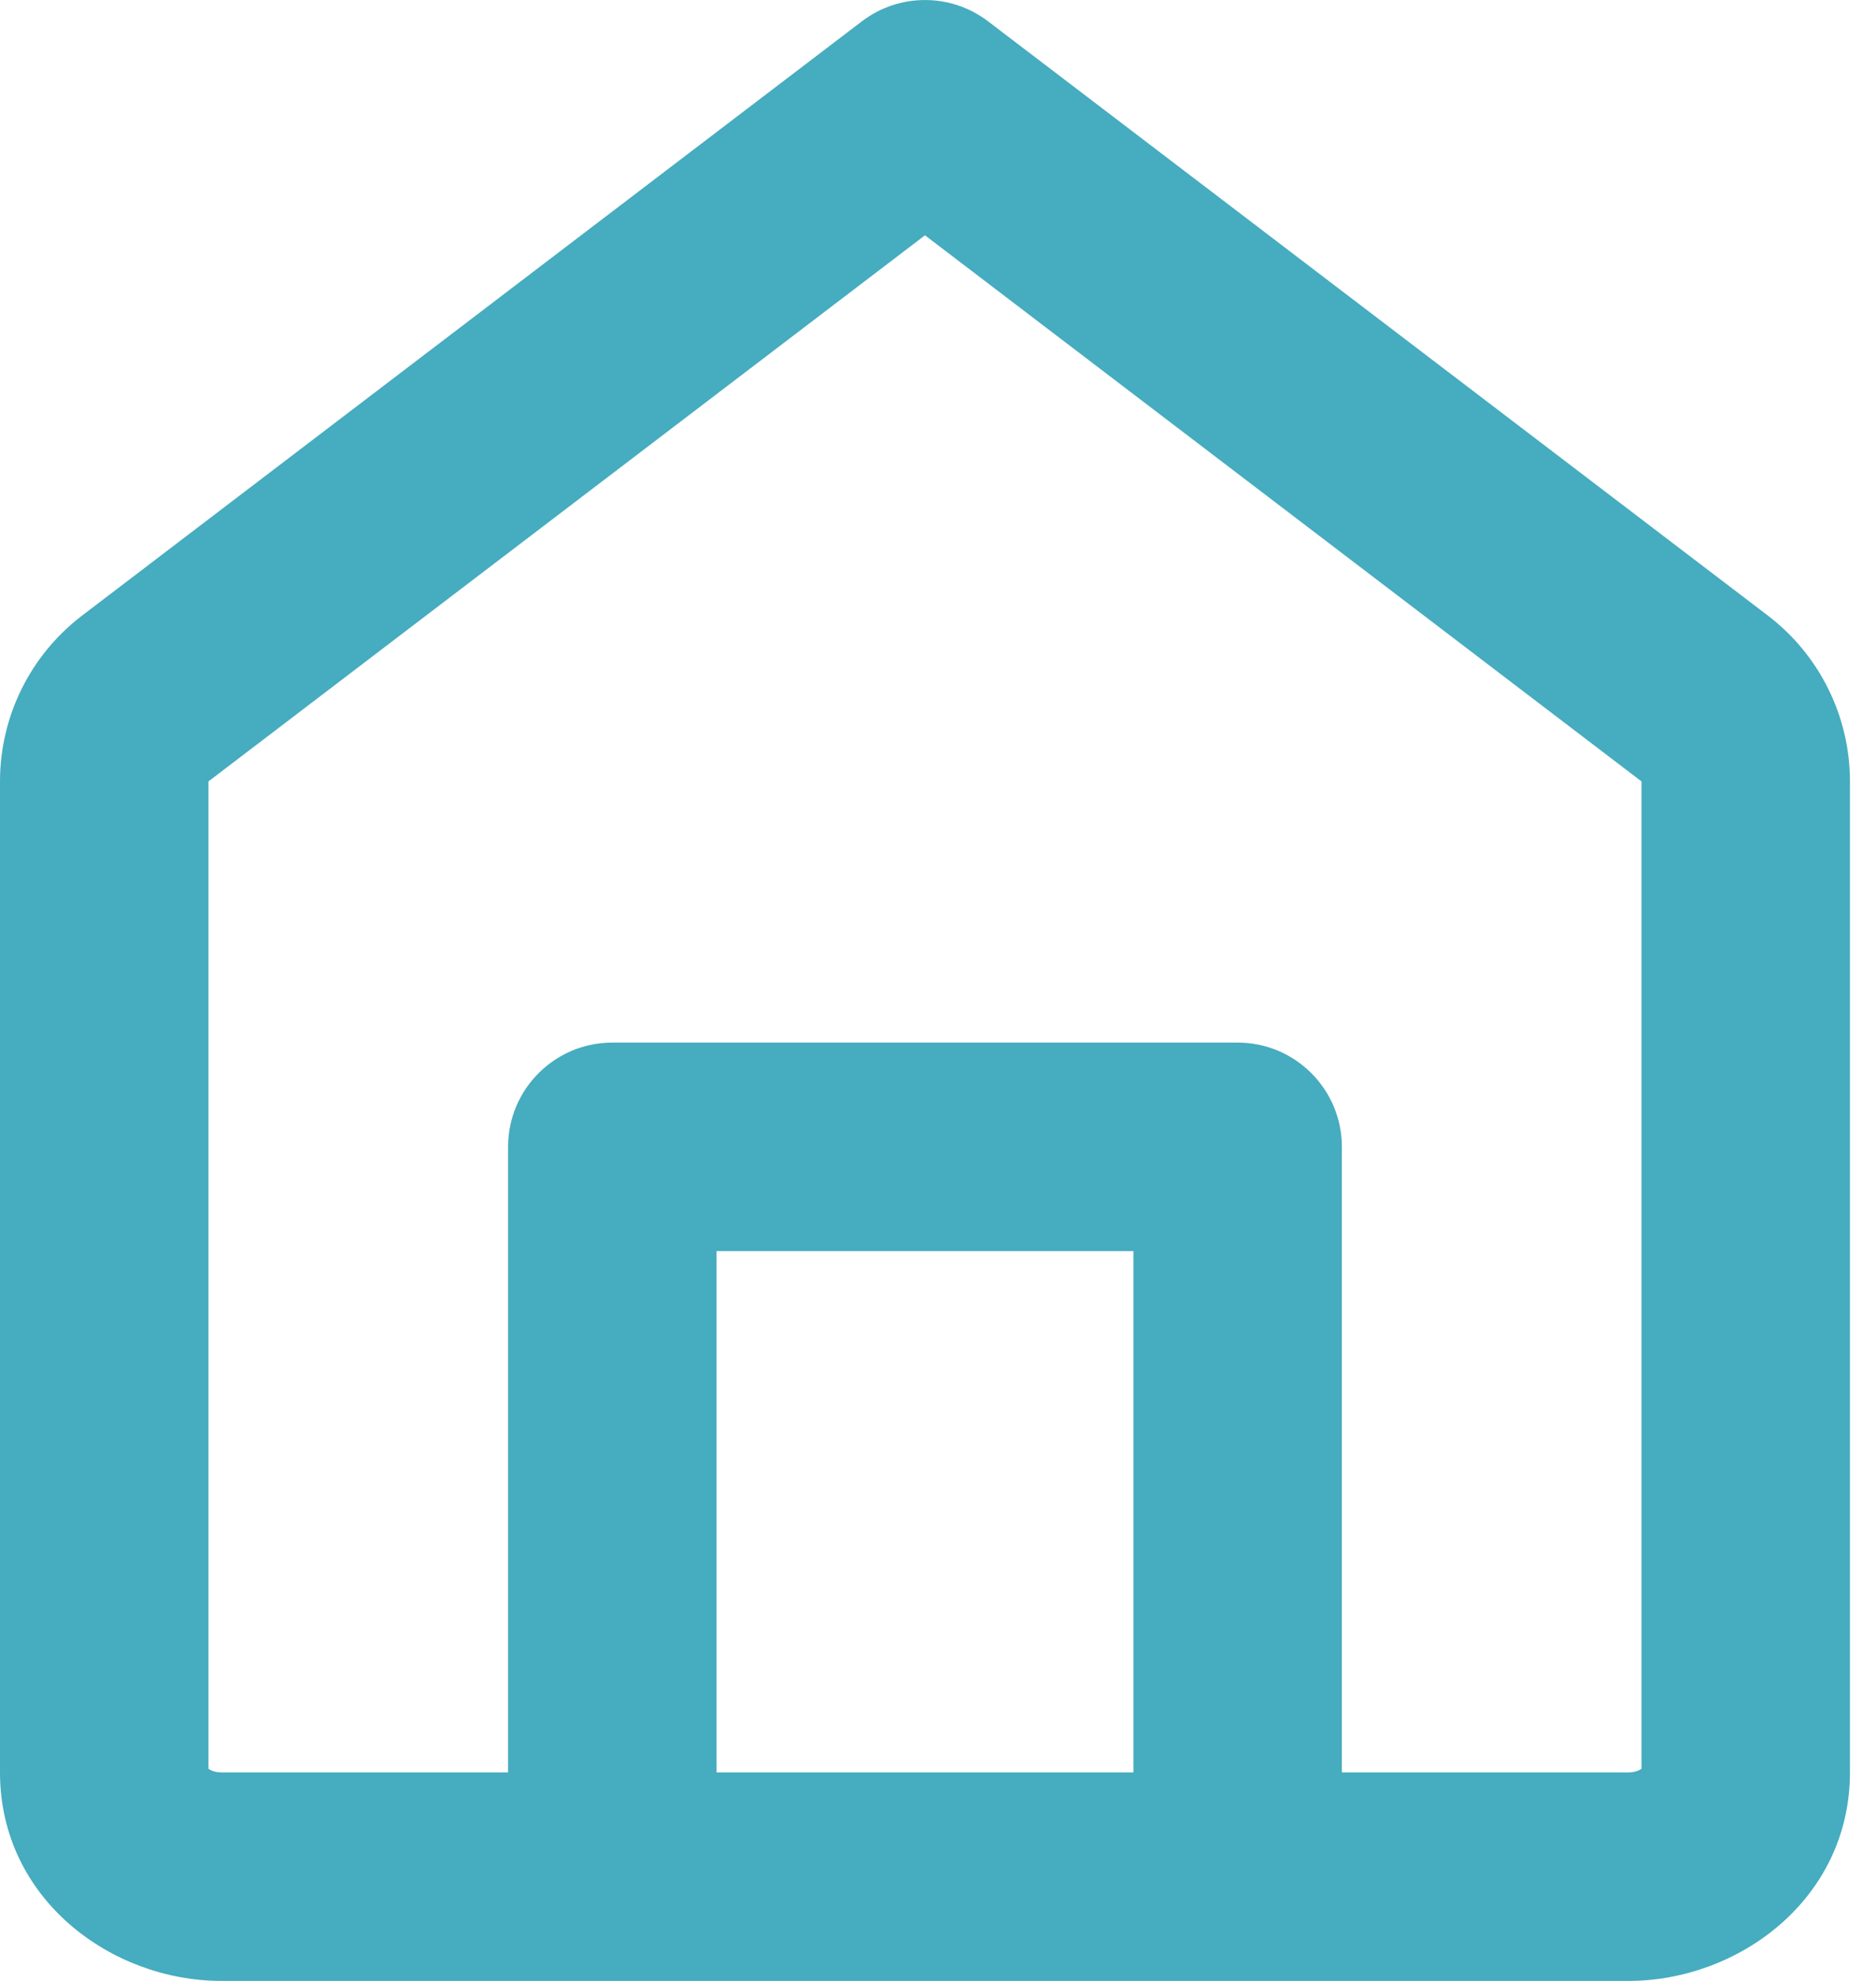 <svg width="18" height="19" viewBox="0 0 18 19" fill="none" xmlns="http://www.w3.org/2000/svg">
<path fill-rule="evenodd" clip-rule="evenodd" d="M9.481 0.205C9.123 -0.068 8.627 -0.068 8.269 0.205L0.788 5.904C0.291 6.283 0 6.871 0 7.495V17C0 18.212 1.065 19 2.125 19H5.875H11.875H15.625C16.685 19 17.75 18.212 17.75 17V7.495C17.75 6.871 17.459 6.283 16.962 5.904L9.481 0.205ZM12.875 17H15.625C15.689 17 15.73 16.98 15.75 16.965V7.495L8.875 2.257L2 7.495L1.394 6.7L2 7.495V16.965C2.02 16.98 2.061 17 2.125 17H4.875V11C4.875 10.448 5.323 10 5.875 10H11.875C12.427 10 12.875 10.448 12.875 11V17ZM6.875 17H10.875V12H6.875V17Z" fill="#46ACBF"/>
</svg>
